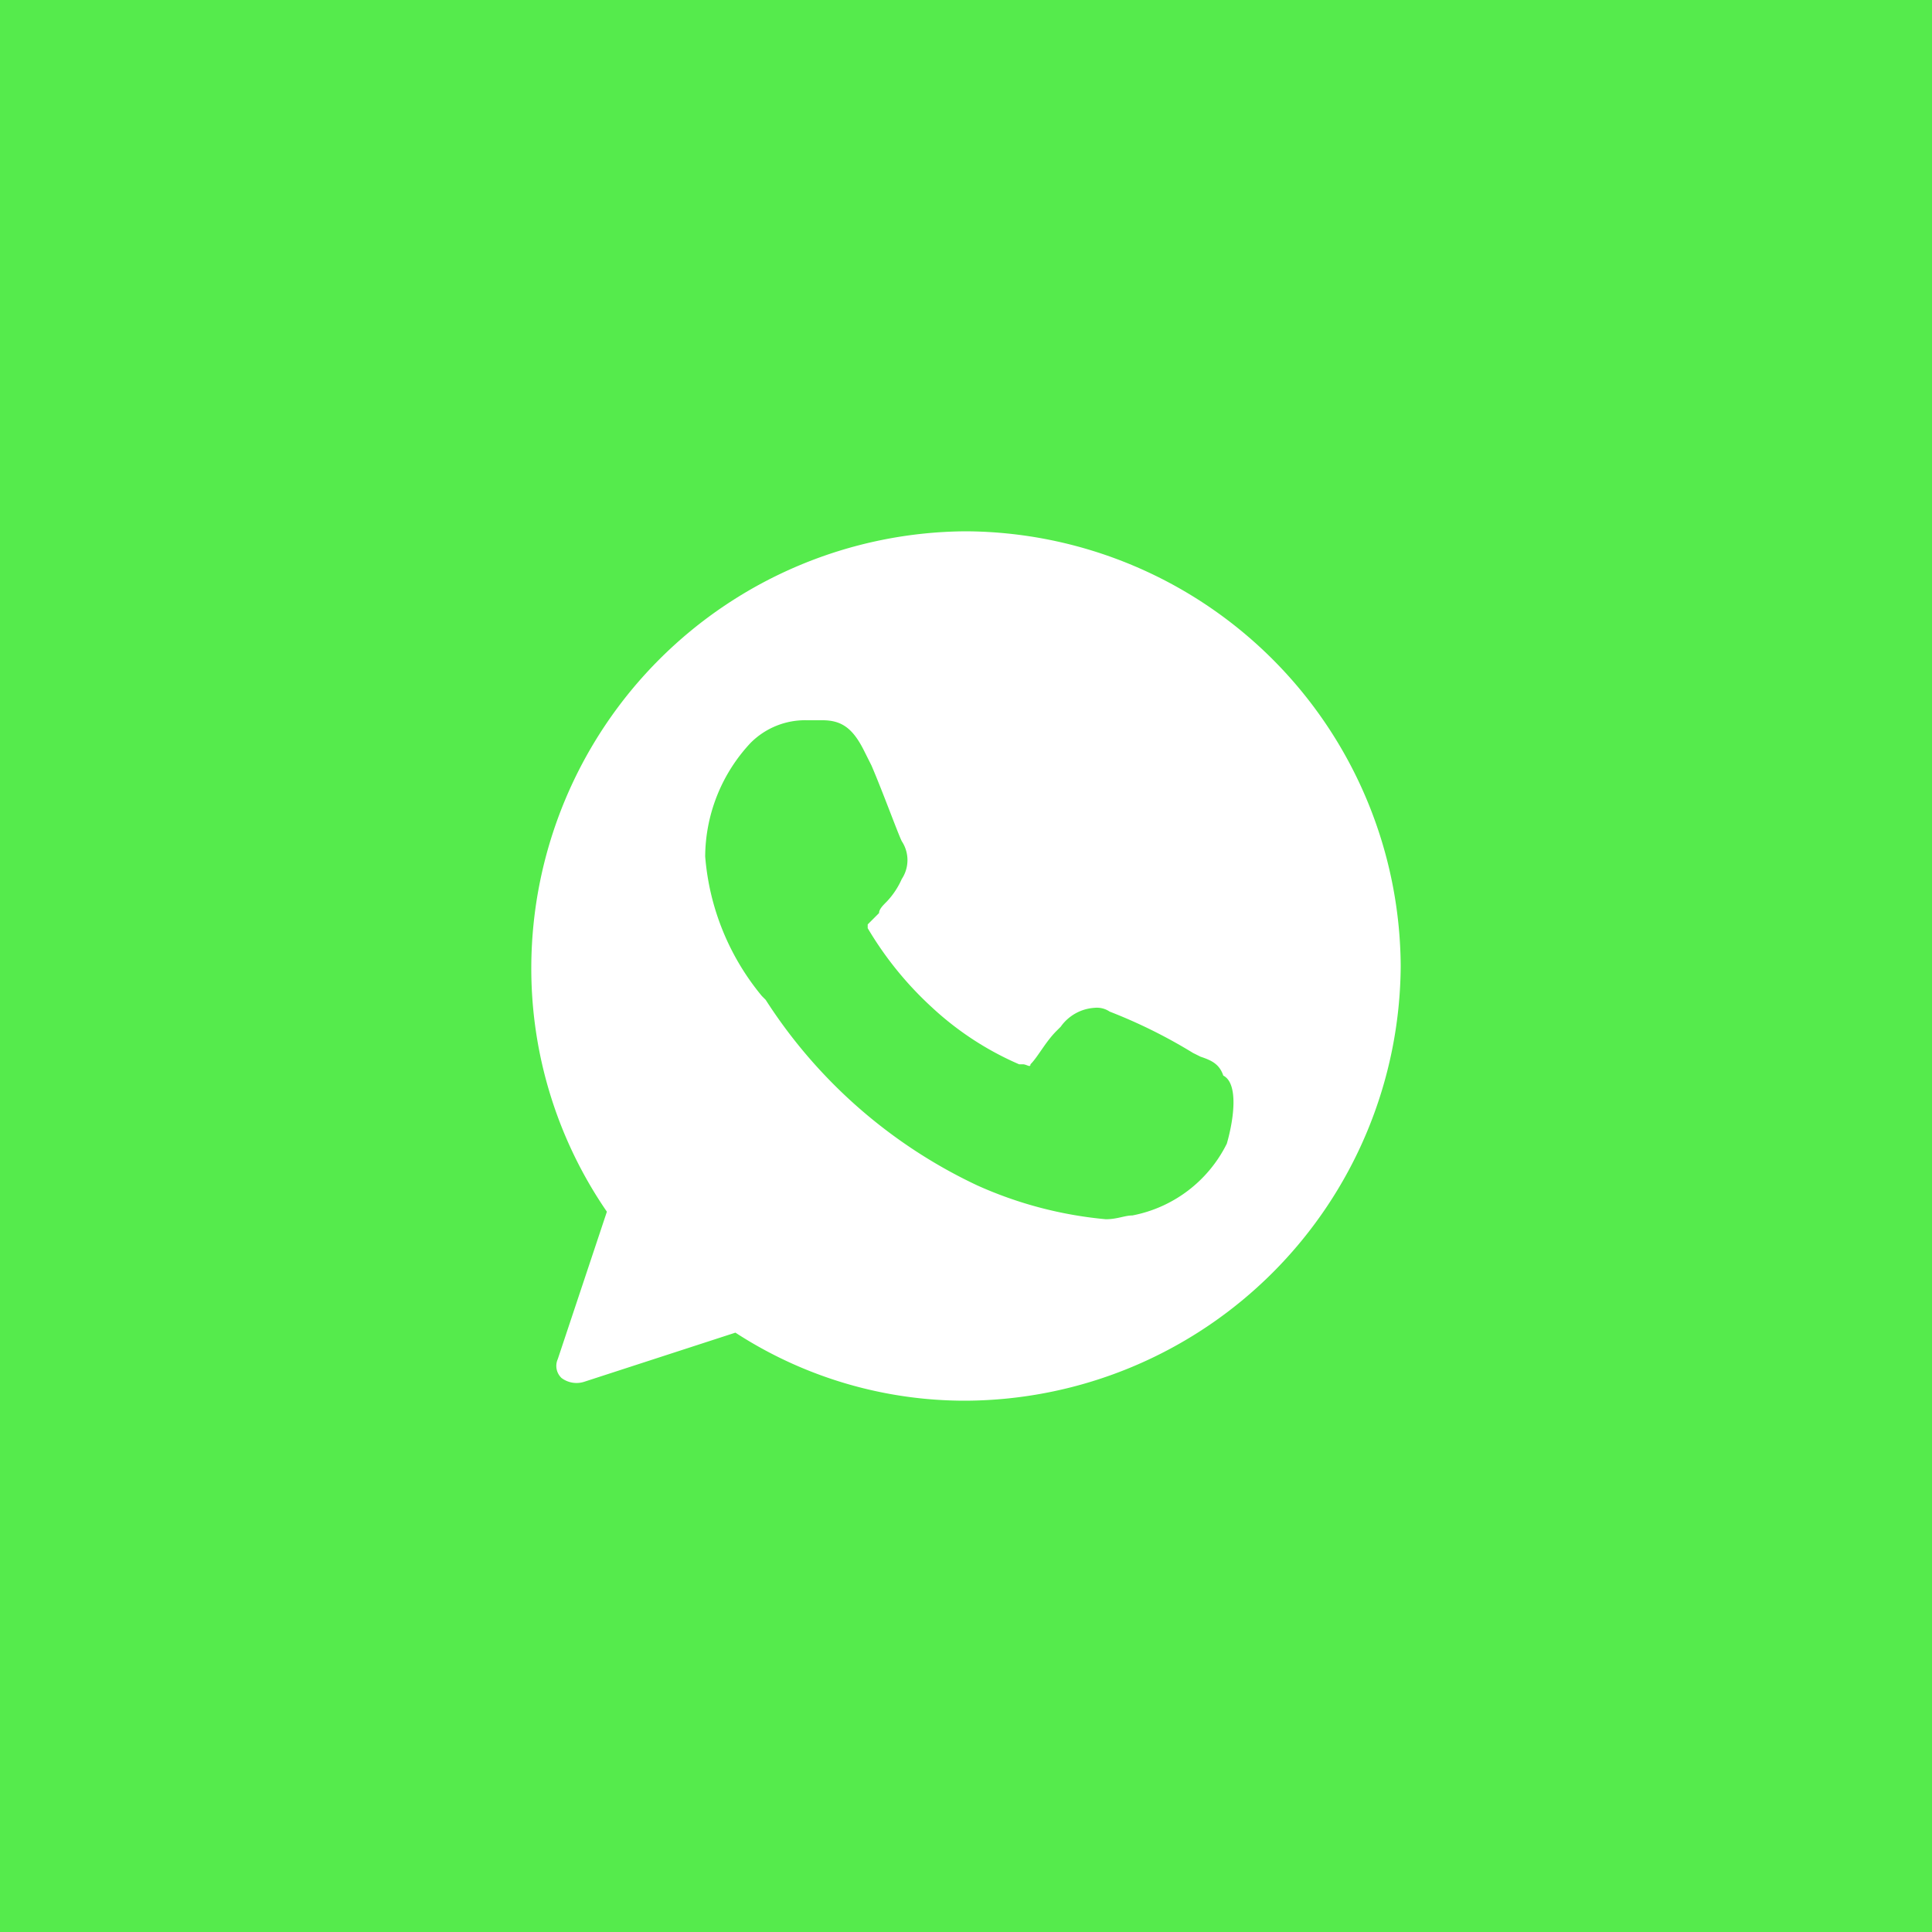 <svg xmlns="http://www.w3.org/2000/svg" xmlns:xlink="http://www.w3.org/1999/xlink" width="40" height="40" viewBox="0 0 40 40">
  <defs>
    <clipPath id="clip-path">
      <rect id="Rectangle_3861" data-name="Rectangle 3861" width="20" height="20" transform="translate(250 495)" fill="#fff"/>
    </clipPath>
  </defs>
  <g id="wt_icon" transform="translate(-318 -364)">
    <rect id="Rectangle_3860" data-name="Rectangle 3860" width="40" height="40" transform="translate(318 364)" fill="#55eb4c"/>
    <g id="Mask_Group_8199" data-name="Mask Group 8199" transform="translate(78 -121)" clip-path="url(#clip-path)">
      <g id="_2559769_media_network_social_whatsapp_icon" data-name="2559769_media_network_social_whatsapp_icon" transform="translate(250.5 495.5)">
        <path id="Path_49097" data-name="Path 49097" d="M9.5.5a9.052,9.052,0,0,0-9,9,8.886,8.886,0,0,0,1.565,5.087L1.048,17.639a.344.344,0,0,0,.078.391.517.517,0,0,0,.47.078l3.13-1.017A8.719,8.719,0,0,0,9.5,18.5a9.052,9.052,0,0,0,9-9A9.052,9.052,0,0,0,9.5.5Zm5.4,12.678a2.764,2.764,0,0,1-1.957,1.487c-.157,0-.313.078-.548.078a8.322,8.322,0,0,1-2.661-.7A10.531,10.531,0,0,1,5.352,10.2l-.078-.078A5.167,5.167,0,0,1,4.1,7.23a3.472,3.472,0,0,1,.939-2.348,1.593,1.593,0,0,1,1.174-.47h.313c.391,0,.626.157.861.626l.157.313c.235.548.548,1.409.626,1.565a.708.708,0,0,1,0,.783,1.637,1.637,0,0,1-.313.47c-.078.078-.157.157-.157.235l-.235.235v.078A7.163,7.163,0,0,0,8.8,10.361a6.352,6.352,0,0,0,1.8,1.174h.078c.078,0,.157.078.157,0,.157-.157.313-.47.548-.7l.078-.078a.928.928,0,0,1,.7-.391.471.471,0,0,1,.313.078A10.733,10.733,0,0,1,14.2,11.3l.157.078c.235.078.391.157.47.391C15.135,11.926,15.057,12.63,14.9,13.178Z" fill="#fff"/>
      </g>
    </g>
  </g>
</svg>
